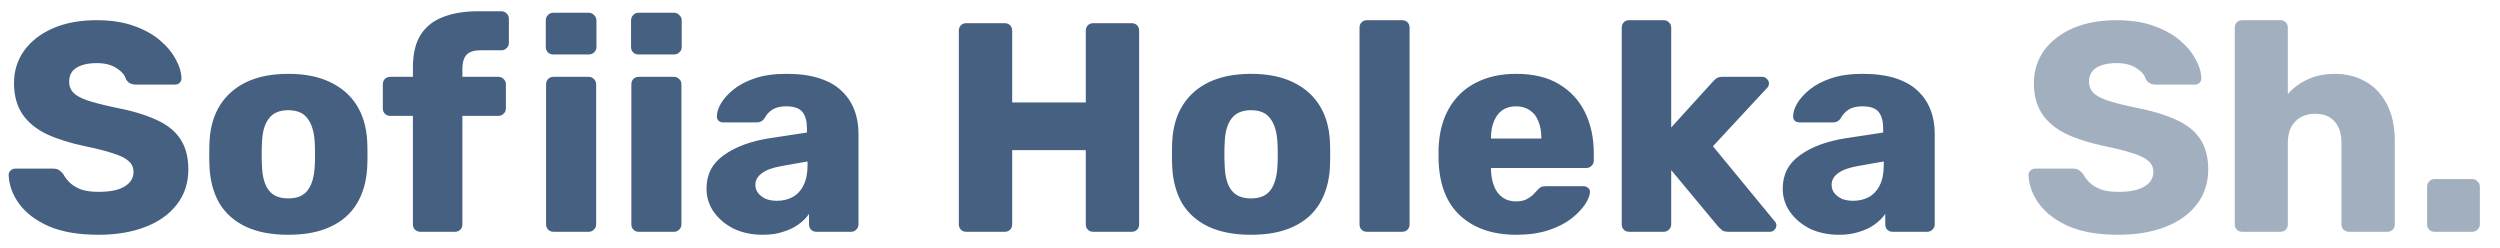 <svg width="151" height="15" viewBox="0 0 151 15" fill="none" xmlns="http://www.w3.org/2000/svg">
<path d="M5.958 14.18C4.758 14.18 3.762 14.012 2.97 13.676C2.178 13.328 1.578 12.878 1.17 12.326C0.762 11.774 0.546 11.186 0.522 10.562C0.522 10.466 0.558 10.382 0.63 10.31C0.714 10.226 0.81 10.184 0.918 10.184H3.186C3.354 10.184 3.48 10.214 3.564 10.274C3.66 10.334 3.744 10.412 3.816 10.508C3.912 10.688 4.044 10.862 4.212 11.03C4.392 11.198 4.62 11.336 4.896 11.444C5.184 11.54 5.538 11.588 5.958 11.588C6.654 11.588 7.176 11.48 7.524 11.264C7.884 11.048 8.064 10.754 8.064 10.382C8.064 10.118 7.968 9.902 7.776 9.734C7.584 9.554 7.272 9.398 6.84 9.266C6.42 9.122 5.856 8.978 5.148 8.834C4.236 8.642 3.456 8.396 2.808 8.096C2.172 7.784 1.686 7.382 1.35 6.89C1.014 6.386 0.846 5.762 0.846 5.018C0.846 4.286 1.05 3.632 1.458 3.056C1.878 2.48 2.46 2.03 3.204 1.706C3.948 1.382 4.83 1.22 5.85 1.22C6.678 1.22 7.404 1.328 8.028 1.544C8.664 1.76 9.198 2.048 9.63 2.408C10.062 2.768 10.386 3.152 10.602 3.56C10.83 3.956 10.95 4.346 10.962 4.73C10.962 4.826 10.926 4.916 10.854 5C10.782 5.072 10.692 5.108 10.584 5.108H8.208C8.076 5.108 7.962 5.084 7.866 5.036C7.77 4.988 7.686 4.91 7.614 4.802C7.542 4.538 7.35 4.31 7.038 4.118C6.738 3.914 6.342 3.812 5.85 3.812C5.322 3.812 4.908 3.908 4.608 4.1C4.32 4.28 4.176 4.562 4.176 4.946C4.176 5.186 4.254 5.396 4.41 5.576C4.578 5.756 4.848 5.912 5.22 6.044C5.604 6.176 6.126 6.314 6.786 6.458C7.878 6.662 8.76 6.92 9.432 7.232C10.104 7.532 10.596 7.928 10.908 8.42C11.22 8.9 11.376 9.506 11.376 10.238C11.376 11.054 11.142 11.762 10.674 12.362C10.218 12.95 9.582 13.4 8.766 13.712C7.95 14.024 7.014 14.18 5.958 14.18ZM17.408 14.18C16.4 14.18 15.548 14.018 14.852 13.694C14.168 13.37 13.64 12.908 13.268 12.308C12.908 11.696 12.704 10.97 12.656 10.13C12.644 9.89 12.638 9.62 12.638 9.32C12.638 9.008 12.644 8.738 12.656 8.51C12.704 7.658 12.92 6.932 13.304 6.332C13.688 5.732 14.222 5.27 14.906 4.946C15.602 4.622 16.436 4.46 17.408 4.46C18.392 4.46 19.226 4.622 19.91 4.946C20.606 5.27 21.146 5.732 21.53 6.332C21.914 6.932 22.13 7.658 22.178 8.51C22.19 8.738 22.196 9.008 22.196 9.32C22.196 9.62 22.19 9.89 22.178 10.13C22.13 10.97 21.92 11.696 21.548 12.308C21.188 12.908 20.66 13.37 19.964 13.694C19.28 14.018 18.428 14.18 17.408 14.18ZM17.408 11.984C17.948 11.984 18.338 11.822 18.578 11.498C18.83 11.174 18.974 10.688 19.01 10.04C19.022 9.86 19.028 9.62 19.028 9.32C19.028 9.02 19.022 8.78 19.01 8.6C18.974 7.964 18.83 7.484 18.578 7.16C18.338 6.824 17.948 6.656 17.408 6.656C16.88 6.656 16.49 6.824 16.238 7.16C15.986 7.484 15.848 7.964 15.824 8.6C15.812 8.78 15.806 9.02 15.806 9.32C15.806 9.62 15.812 9.86 15.824 10.04C15.848 10.688 15.986 11.174 16.238 11.498C16.49 11.822 16.88 11.984 17.408 11.984ZM25.39 14C25.27 14 25.162 13.958 25.066 13.874C24.982 13.79 24.94 13.682 24.94 13.55V6.998H23.572C23.44 6.998 23.332 6.956 23.248 6.872C23.164 6.788 23.122 6.68 23.122 6.548V5.09C23.122 4.958 23.164 4.85 23.248 4.766C23.332 4.682 23.44 4.64 23.572 4.64H24.94V4.064C24.94 3.248 25.096 2.594 25.408 2.102C25.732 1.598 26.188 1.238 26.776 1.022C27.364 0.794 28.066 0.68 28.882 0.68H30.286C30.406 0.68 30.508 0.722 30.592 0.806C30.688 0.89 30.736 0.998 30.736 1.13V2.588C30.736 2.72 30.688 2.828 30.592 2.912C30.508 2.996 30.406 3.038 30.286 3.038H29.026C28.618 3.038 28.33 3.134 28.162 3.326C28.006 3.518 27.928 3.794 27.928 4.154V4.64H30.106C30.226 4.64 30.328 4.682 30.412 4.766C30.508 4.85 30.556 4.958 30.556 5.09V6.548C30.556 6.68 30.508 6.788 30.412 6.872C30.328 6.956 30.226 6.998 30.106 6.998H27.928V13.55C27.928 13.682 27.886 13.79 27.802 13.874C27.718 13.958 27.61 14 27.478 14H25.39ZM33.434 14C33.302 14 33.194 13.958 33.11 13.874C33.026 13.79 32.984 13.682 32.984 13.55V5.09C32.984 4.958 33.026 4.85 33.11 4.766C33.194 4.682 33.302 4.64 33.434 4.64H35.558C35.678 4.64 35.78 4.682 35.864 4.766C35.96 4.85 36.008 4.958 36.008 5.09V13.55C36.008 13.682 35.96 13.79 35.864 13.874C35.78 13.958 35.678 14 35.558 14H33.434ZM33.416 3.29C33.284 3.29 33.176 3.248 33.092 3.164C33.008 3.08 32.966 2.972 32.966 2.84V1.238C32.966 1.106 33.008 0.998 33.092 0.914C33.176 0.818 33.284 0.77 33.416 0.77H35.558C35.69 0.77 35.798 0.818 35.882 0.914C35.978 0.998 36.026 1.106 36.026 1.238V2.84C36.026 2.972 35.978 3.08 35.882 3.164C35.798 3.248 35.69 3.29 35.558 3.29H33.416ZM38.584 14C38.452 14 38.344 13.958 38.26 13.874C38.176 13.79 38.134 13.682 38.134 13.55V5.09C38.134 4.958 38.176 4.85 38.26 4.766C38.344 4.682 38.452 4.64 38.584 4.64H40.708C40.828 4.64 40.93 4.682 41.014 4.766C41.11 4.85 41.158 4.958 41.158 5.09V13.55C41.158 13.682 41.11 13.79 41.014 13.874C40.93 13.958 40.828 14 40.708 14H38.584ZM38.566 3.29C38.434 3.29 38.326 3.248 38.242 3.164C38.158 3.08 38.116 2.972 38.116 2.84V1.238C38.116 1.106 38.158 0.998 38.242 0.914C38.326 0.818 38.434 0.77 38.566 0.77H40.708C40.84 0.77 40.948 0.818 41.032 0.914C41.128 0.998 41.176 1.106 41.176 1.238V2.84C41.176 2.972 41.128 3.08 41.032 3.164C40.948 3.248 40.84 3.29 40.708 3.29H38.566ZM46.075 14.18C45.427 14.18 44.845 14.06 44.329 13.82C43.825 13.568 43.423 13.232 43.123 12.812C42.823 12.392 42.673 11.918 42.673 11.39C42.673 10.538 43.021 9.866 43.717 9.374C44.413 8.87 45.337 8.528 46.489 8.348L48.739 8.006V7.754C48.739 7.322 48.649 6.992 48.469 6.764C48.289 6.536 47.959 6.422 47.479 6.422C47.143 6.422 46.867 6.488 46.651 6.62C46.447 6.752 46.285 6.932 46.165 7.16C46.057 7.316 45.907 7.394 45.715 7.394H43.699C43.567 7.394 43.465 7.358 43.393 7.286C43.321 7.202 43.291 7.106 43.303 6.998C43.303 6.782 43.381 6.536 43.537 6.26C43.705 5.972 43.957 5.69 44.293 5.414C44.629 5.138 45.061 4.91 45.589 4.73C46.117 4.55 46.753 4.46 47.497 4.46C48.277 4.46 48.943 4.55 49.495 4.73C50.047 4.91 50.491 5.162 50.827 5.486C51.175 5.81 51.433 6.194 51.601 6.638C51.769 7.07 51.853 7.55 51.853 8.078V13.55C51.853 13.682 51.805 13.79 51.709 13.874C51.625 13.958 51.523 14 51.403 14H49.315C49.183 14 49.075 13.958 48.991 13.874C48.907 13.79 48.865 13.682 48.865 13.55V12.92C48.709 13.148 48.499 13.358 48.235 13.55C47.971 13.742 47.659 13.892 47.299 14C46.951 14.12 46.543 14.18 46.075 14.18ZM46.921 12.128C47.269 12.128 47.581 12.056 47.857 11.912C48.145 11.756 48.367 11.522 48.523 11.21C48.691 10.886 48.775 10.484 48.775 10.004V9.752L47.245 10.022C46.681 10.118 46.267 10.268 46.003 10.472C45.751 10.664 45.625 10.892 45.625 11.156C45.625 11.36 45.685 11.534 45.805 11.678C45.925 11.822 46.081 11.936 46.273 12.02C46.465 12.092 46.681 12.128 46.921 12.128ZM58.364 14C58.232 14 58.124 13.958 58.04 13.874C57.956 13.79 57.914 13.682 57.914 13.55V1.85C57.914 1.718 57.956 1.61 58.04 1.526C58.124 1.442 58.232 1.4 58.364 1.4H60.686C60.818 1.4 60.926 1.442 61.01 1.526C61.094 1.61 61.136 1.718 61.136 1.85V6.188H65.582V1.85C65.582 1.718 65.624 1.61 65.708 1.526C65.792 1.442 65.9 1.4 66.032 1.4H68.354C68.486 1.4 68.594 1.442 68.678 1.526C68.762 1.61 68.804 1.718 68.804 1.85V13.55C68.804 13.682 68.762 13.79 68.678 13.874C68.594 13.958 68.486 14 68.354 14H66.032C65.9 14 65.792 13.958 65.708 13.874C65.624 13.79 65.582 13.682 65.582 13.55V9.068H61.136V13.55C61.136 13.682 61.094 13.79 61.01 13.874C60.926 13.958 60.818 14 60.686 14H58.364ZM75.556 14.18C74.548 14.18 73.696 14.018 73 13.694C72.316 13.37 71.788 12.908 71.416 12.308C71.056 11.696 70.852 10.97 70.804 10.13C70.792 9.89 70.786 9.62 70.786 9.32C70.786 9.008 70.792 8.738 70.804 8.51C70.852 7.658 71.068 6.932 71.452 6.332C71.836 5.732 72.37 5.27 73.054 4.946C73.75 4.622 74.584 4.46 75.556 4.46C76.54 4.46 77.374 4.622 78.058 4.946C78.754 5.27 79.294 5.732 79.678 6.332C80.062 6.932 80.278 7.658 80.326 8.51C80.338 8.738 80.344 9.008 80.344 9.32C80.344 9.62 80.338 9.89 80.326 10.13C80.278 10.97 80.068 11.696 79.696 12.308C79.336 12.908 78.808 13.37 78.112 13.694C77.428 14.018 76.576 14.18 75.556 14.18ZM75.556 11.984C76.096 11.984 76.486 11.822 76.726 11.498C76.978 11.174 77.122 10.688 77.158 10.04C77.17 9.86 77.176 9.62 77.176 9.32C77.176 9.02 77.17 8.78 77.158 8.6C77.122 7.964 76.978 7.484 76.726 7.16C76.486 6.824 76.096 6.656 75.556 6.656C75.028 6.656 74.638 6.824 74.386 7.16C74.134 7.484 73.996 7.964 73.972 8.6C73.96 8.78 73.954 9.02 73.954 9.32C73.954 9.62 73.96 9.86 73.972 10.04C73.996 10.688 74.134 11.174 74.386 11.498C74.638 11.822 75.028 11.984 75.556 11.984ZM82.565 14C82.433 14 82.325 13.958 82.241 13.874C82.157 13.79 82.115 13.682 82.115 13.55V1.67C82.115 1.538 82.157 1.43 82.241 1.346C82.325 1.262 82.433 1.22 82.565 1.22H84.689C84.821 1.22 84.929 1.262 85.013 1.346C85.097 1.43 85.139 1.538 85.139 1.67V13.55C85.139 13.682 85.097 13.79 85.013 13.874C84.929 13.958 84.821 14 84.689 14H82.565ZM91.585 14.18C90.169 14.18 89.041 13.796 88.201 13.028C87.361 12.26 86.923 11.12 86.887 9.608C86.887 9.524 86.887 9.416 86.887 9.284C86.887 9.152 86.887 9.05 86.887 8.978C86.923 8.03 87.133 7.22 87.517 6.548C87.913 5.864 88.453 5.348 89.137 5C89.833 4.64 90.643 4.46 91.567 4.46C92.623 4.46 93.493 4.67 94.177 5.09C94.873 5.51 95.395 6.08 95.743 6.8C96.091 7.52 96.265 8.342 96.265 9.266V9.698C96.265 9.83 96.217 9.938 96.121 10.022C96.037 10.106 95.935 10.148 95.815 10.148H90.055C90.055 10.16 90.055 10.178 90.055 10.202C90.055 10.226 90.055 10.25 90.055 10.274C90.067 10.622 90.127 10.94 90.235 11.228C90.343 11.516 90.511 11.744 90.739 11.912C90.967 12.08 91.243 12.164 91.567 12.164C91.807 12.164 92.005 12.128 92.161 12.056C92.329 11.972 92.467 11.882 92.575 11.786C92.683 11.678 92.767 11.588 92.827 11.516C92.935 11.396 93.019 11.324 93.079 11.3C93.151 11.264 93.259 11.246 93.403 11.246H95.635C95.755 11.246 95.851 11.282 95.923 11.354C96.007 11.414 96.043 11.504 96.031 11.624C96.019 11.828 95.917 12.074 95.725 12.362C95.533 12.65 95.251 12.938 94.879 13.226C94.519 13.502 94.063 13.73 93.511 13.91C92.959 14.09 92.317 14.18 91.585 14.18ZM90.055 8.366H93.097V8.33C93.097 7.946 93.037 7.61 92.917 7.322C92.809 7.034 92.635 6.812 92.395 6.656C92.167 6.5 91.891 6.422 91.567 6.422C91.243 6.422 90.967 6.5 90.739 6.656C90.523 6.812 90.355 7.034 90.235 7.322C90.115 7.61 90.055 7.946 90.055 8.33V8.366ZM98.403 14C98.271 14 98.163 13.958 98.079 13.874C97.995 13.79 97.953 13.682 97.953 13.55V1.67C97.953 1.538 97.995 1.43 98.079 1.346C98.163 1.262 98.271 1.22 98.403 1.22H100.491C100.611 1.22 100.713 1.262 100.797 1.346C100.893 1.43 100.941 1.538 100.941 1.67V7.7L103.443 4.946C103.515 4.862 103.593 4.79 103.677 4.73C103.761 4.67 103.881 4.64 104.037 4.64H106.449C106.557 4.64 106.647 4.682 106.719 4.766C106.803 4.838 106.845 4.928 106.845 5.036C106.845 5.084 106.833 5.138 106.809 5.198C106.785 5.258 106.749 5.306 106.701 5.342L103.461 8.834L107.151 13.316C107.247 13.412 107.295 13.508 107.295 13.604C107.295 13.712 107.253 13.808 107.169 13.892C107.097 13.964 107.001 14 106.881 14H104.415C104.235 14 104.103 13.97 104.019 13.91C103.935 13.838 103.857 13.766 103.785 13.694L100.941 10.274V13.55C100.941 13.682 100.893 13.79 100.797 13.874C100.713 13.958 100.611 14 100.491 14H98.403ZM111.079 14.18C110.431 14.18 109.849 14.06 109.333 13.82C108.829 13.568 108.427 13.232 108.127 12.812C107.827 12.392 107.677 11.918 107.677 11.39C107.677 10.538 108.025 9.866 108.721 9.374C109.417 8.87 110.341 8.528 111.493 8.348L113.743 8.006V7.754C113.743 7.322 113.653 6.992 113.473 6.764C113.293 6.536 112.963 6.422 112.483 6.422C112.147 6.422 111.871 6.488 111.655 6.62C111.451 6.752 111.289 6.932 111.169 7.16C111.061 7.316 110.911 7.394 110.719 7.394H108.703C108.571 7.394 108.469 7.358 108.397 7.286C108.325 7.202 108.295 7.106 108.307 6.998C108.307 6.782 108.385 6.536 108.541 6.26C108.709 5.972 108.961 5.69 109.297 5.414C109.633 5.138 110.065 4.91 110.593 4.73C111.121 4.55 111.757 4.46 112.501 4.46C113.281 4.46 113.947 4.55 114.499 4.73C115.051 4.91 115.495 5.162 115.831 5.486C116.179 5.81 116.437 6.194 116.605 6.638C116.773 7.07 116.857 7.55 116.857 8.078V13.55C116.857 13.682 116.809 13.79 116.713 13.874C116.629 13.958 116.527 14 116.407 14H114.319C114.187 14 114.079 13.958 113.995 13.874C113.911 13.79 113.869 13.682 113.869 13.55V12.92C113.713 13.148 113.503 13.358 113.239 13.55C112.975 13.742 112.663 13.892 112.303 14C111.955 14.12 111.547 14.18 111.079 14.18ZM111.925 12.128C112.273 12.128 112.585 12.056 112.861 11.912C113.149 11.756 113.371 11.522 113.527 11.21C113.695 10.886 113.779 10.484 113.779 10.004V9.752L112.249 10.022C111.685 10.118 111.271 10.268 111.007 10.472C110.755 10.664 110.629 10.892 110.629 11.156C110.629 11.36 110.689 11.534 110.809 11.678C110.929 11.822 111.085 11.936 111.277 12.02C111.469 12.092 111.685 12.128 111.925 12.128Z" fill="#456080"/>
<path opacity="0.5" d="M127.958 14.18C126.758 14.18 125.762 14.012 124.97 13.676C124.178 13.328 123.578 12.878 123.17 12.326C122.762 11.774 122.546 11.186 122.522 10.562C122.522 10.466 122.558 10.382 122.63 10.31C122.714 10.226 122.81 10.184 122.918 10.184H125.186C125.354 10.184 125.48 10.214 125.564 10.274C125.66 10.334 125.744 10.412 125.816 10.508C125.912 10.688 126.044 10.862 126.212 11.03C126.392 11.198 126.62 11.336 126.896 11.444C127.184 11.54 127.538 11.588 127.958 11.588C128.654 11.588 129.176 11.48 129.524 11.264C129.884 11.048 130.064 10.754 130.064 10.382C130.064 10.118 129.968 9.902 129.776 9.734C129.584 9.554 129.272 9.398 128.84 9.266C128.42 9.122 127.856 8.978 127.148 8.834C126.236 8.642 125.456 8.396 124.808 8.096C124.172 7.784 123.686 7.382 123.35 6.89C123.014 6.386 122.846 5.762 122.846 5.018C122.846 4.286 123.05 3.632 123.458 3.056C123.878 2.48 124.46 2.03 125.204 1.706C125.948 1.382 126.83 1.22 127.85 1.22C128.678 1.22 129.404 1.328 130.028 1.544C130.664 1.76 131.198 2.048 131.63 2.408C132.062 2.768 132.386 3.152 132.602 3.56C132.83 3.956 132.95 4.346 132.962 4.73C132.962 4.826 132.926 4.916 132.854 5C132.782 5.072 132.692 5.108 132.584 5.108H130.208C130.076 5.108 129.962 5.084 129.866 5.036C129.77 4.988 129.686 4.91 129.614 4.802C129.542 4.538 129.35 4.31 129.038 4.118C128.738 3.914 128.342 3.812 127.85 3.812C127.322 3.812 126.908 3.908 126.608 4.1C126.32 4.28 126.176 4.562 126.176 4.946C126.176 5.186 126.254 5.396 126.41 5.576C126.578 5.756 126.848 5.912 127.22 6.044C127.604 6.176 128.126 6.314 128.786 6.458C129.878 6.662 130.76 6.92 131.432 7.232C132.104 7.532 132.596 7.928 132.908 8.42C133.22 8.9 133.376 9.506 133.376 10.238C133.376 11.054 133.142 11.762 132.674 12.362C132.218 12.95 131.582 13.4 130.766 13.712C129.95 14.024 129.014 14.18 127.958 14.18ZM135.43 14C135.298 14 135.19 13.958 135.106 13.874C135.022 13.79 134.98 13.682 134.98 13.55V1.67C134.98 1.538 135.022 1.43 135.106 1.346C135.19 1.262 135.298 1.22 135.43 1.22H137.734C137.866 1.22 137.974 1.262 138.058 1.346C138.142 1.43 138.184 1.538 138.184 1.67V5.684C138.508 5.312 138.904 5.018 139.372 4.802C139.852 4.574 140.404 4.46 141.028 4.46C141.724 4.46 142.342 4.616 142.882 4.928C143.434 5.24 143.866 5.702 144.178 6.314C144.49 6.914 144.646 7.652 144.646 8.528V13.55C144.646 13.682 144.604 13.79 144.52 13.874C144.436 13.958 144.328 14 144.196 14H141.874C141.754 14 141.646 13.958 141.55 13.874C141.466 13.79 141.424 13.682 141.424 13.55V8.636C141.424 8.072 141.286 7.64 141.01 7.34C140.746 7.028 140.35 6.872 139.822 6.872C139.33 6.872 138.934 7.028 138.634 7.34C138.334 7.64 138.184 8.072 138.184 8.636V13.55C138.184 13.682 138.142 13.79 138.058 13.874C137.974 13.958 137.866 14 137.734 14H135.43ZM147.047 14C146.915 14 146.807 13.958 146.723 13.874C146.639 13.79 146.597 13.682 146.597 13.55V11.264C146.597 11.144 146.639 11.042 146.723 10.958C146.807 10.862 146.915 10.814 147.047 10.814H149.315C149.447 10.814 149.555 10.862 149.639 10.958C149.735 11.042 149.783 11.144 149.783 11.264V13.55C149.783 13.682 149.735 13.79 149.639 13.874C149.555 13.958 149.447 14 149.315 14H147.047Z" fill="#456080"/>
</svg>
